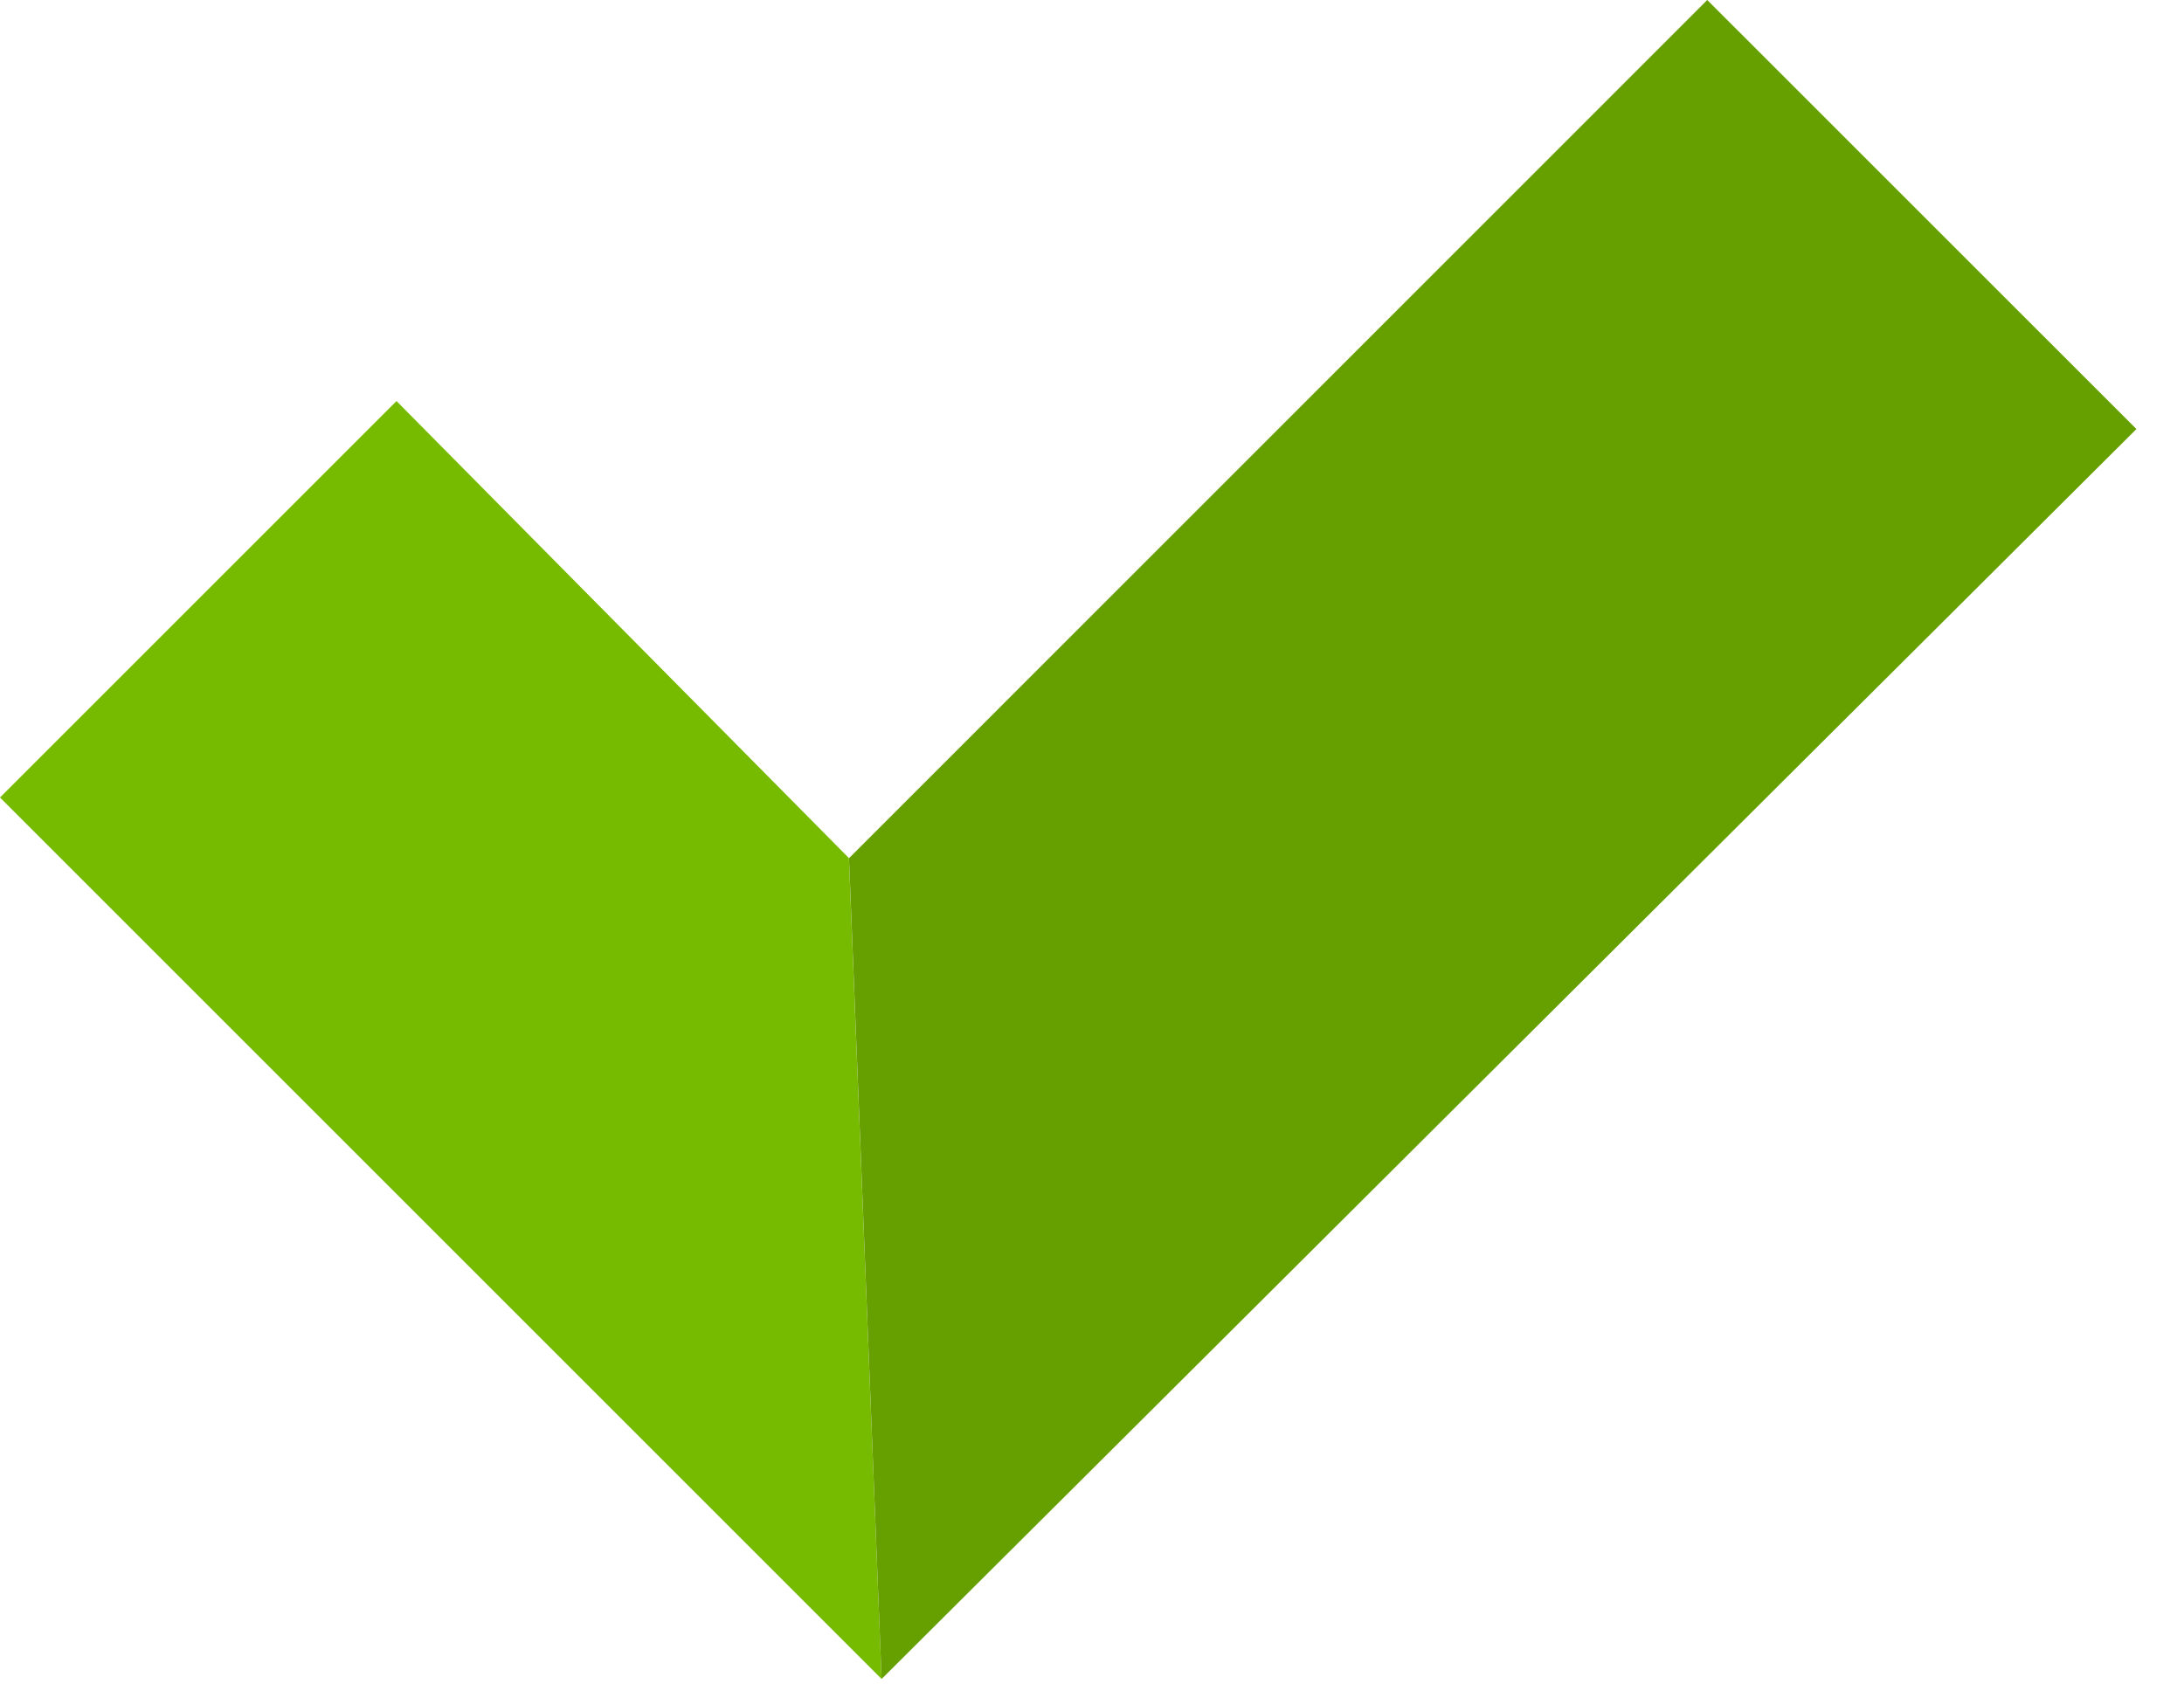 <svg width="27" height="21" viewBox="0 0 27 21" fill="none" xmlns="http://www.w3.org/2000/svg">
<path fill-rule="evenodd" clip-rule="evenodd" d="M4.902 4.959L10.495 10.61L10.899 20.76L0 9.861L4.902 4.959Z" fill="#77BB00"/>
<path fill-rule="evenodd" clip-rule="evenodd" d="M10.496 10.611L21.106 0L26.412 5.305L10.899 20.76L10.496 10.611Z" fill="#66A000"/>
</svg>
